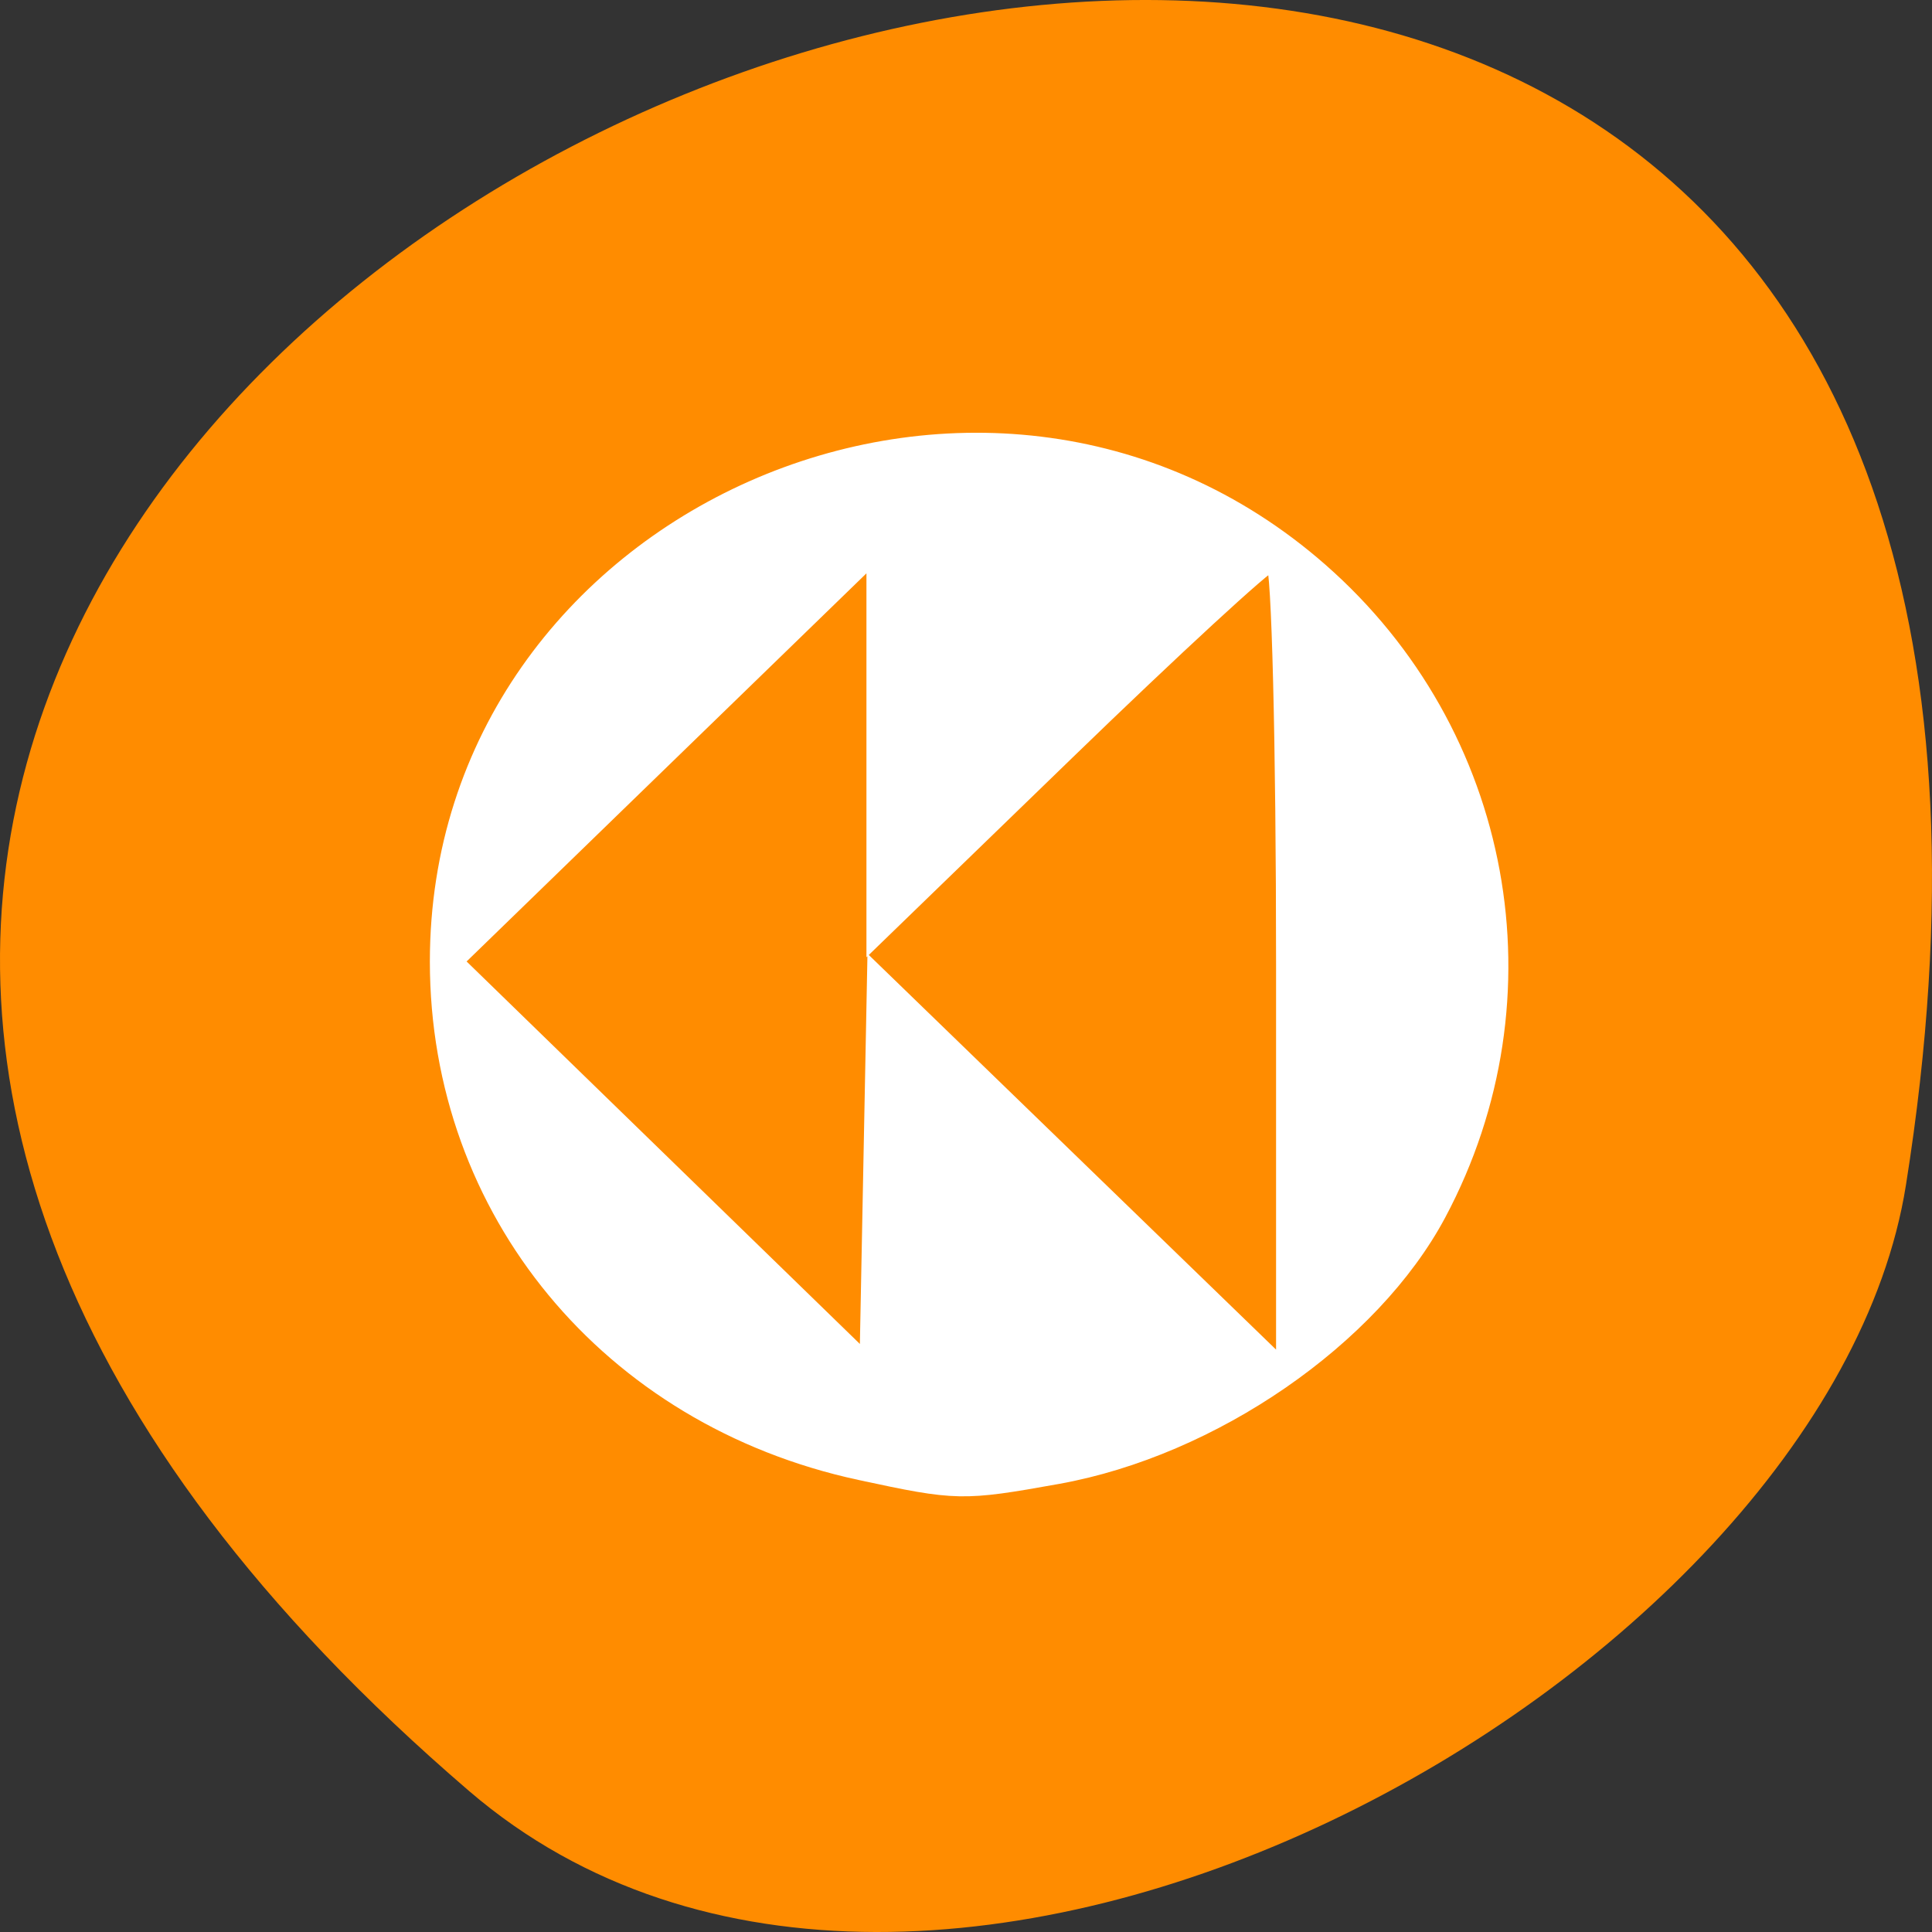 <svg xmlns="http://www.w3.org/2000/svg" viewBox="0 0 256 256"><rect x="0" y="0" width="256" height="256" fill="#333333" stroke="none"/><g color="#000"><path d="M 237.33,858.53 C 43.92,633.19 -142.06,1096.51 157.07,1048.9 222.66,1038.462 289.45,919.25 237.33,858.53 z" transform="matrix(0 1 1 0 -796.36 0)" fill="#ff8c00"/></g><path d="m 113.89 195.22 c -33.33 -7.194 -56.04 -34.674 -56.04 -67.805 0 -59.08 72.43 -91.17 117.19 -51.916 24.554 21.534 31 56.632 15.689 85.38 -8.83 16.575 -30.01 31.18 -50.569 34.872 -12.605 2.262 -13.404 2.246 -26.27 -0.531 z m 28.997 -40.535 l 27.09 26.25 v -53.1 c 0 -29.21 -0.6 -53.1 -1.334 -53.1 -0.734 0 -12.946 11.251 -27.14 25 l -25.803 25 v -25.435 v -25.435 l -27.575 26.767 l -27.575 26.767 l 27.12 26.376 l 27.12 26.376 l 0.503 -25.859 l 0.503 -25.859 l 27.09 26.25 z" fill="#fff" stroke="#fff" stroke-width="1.782"/></svg>